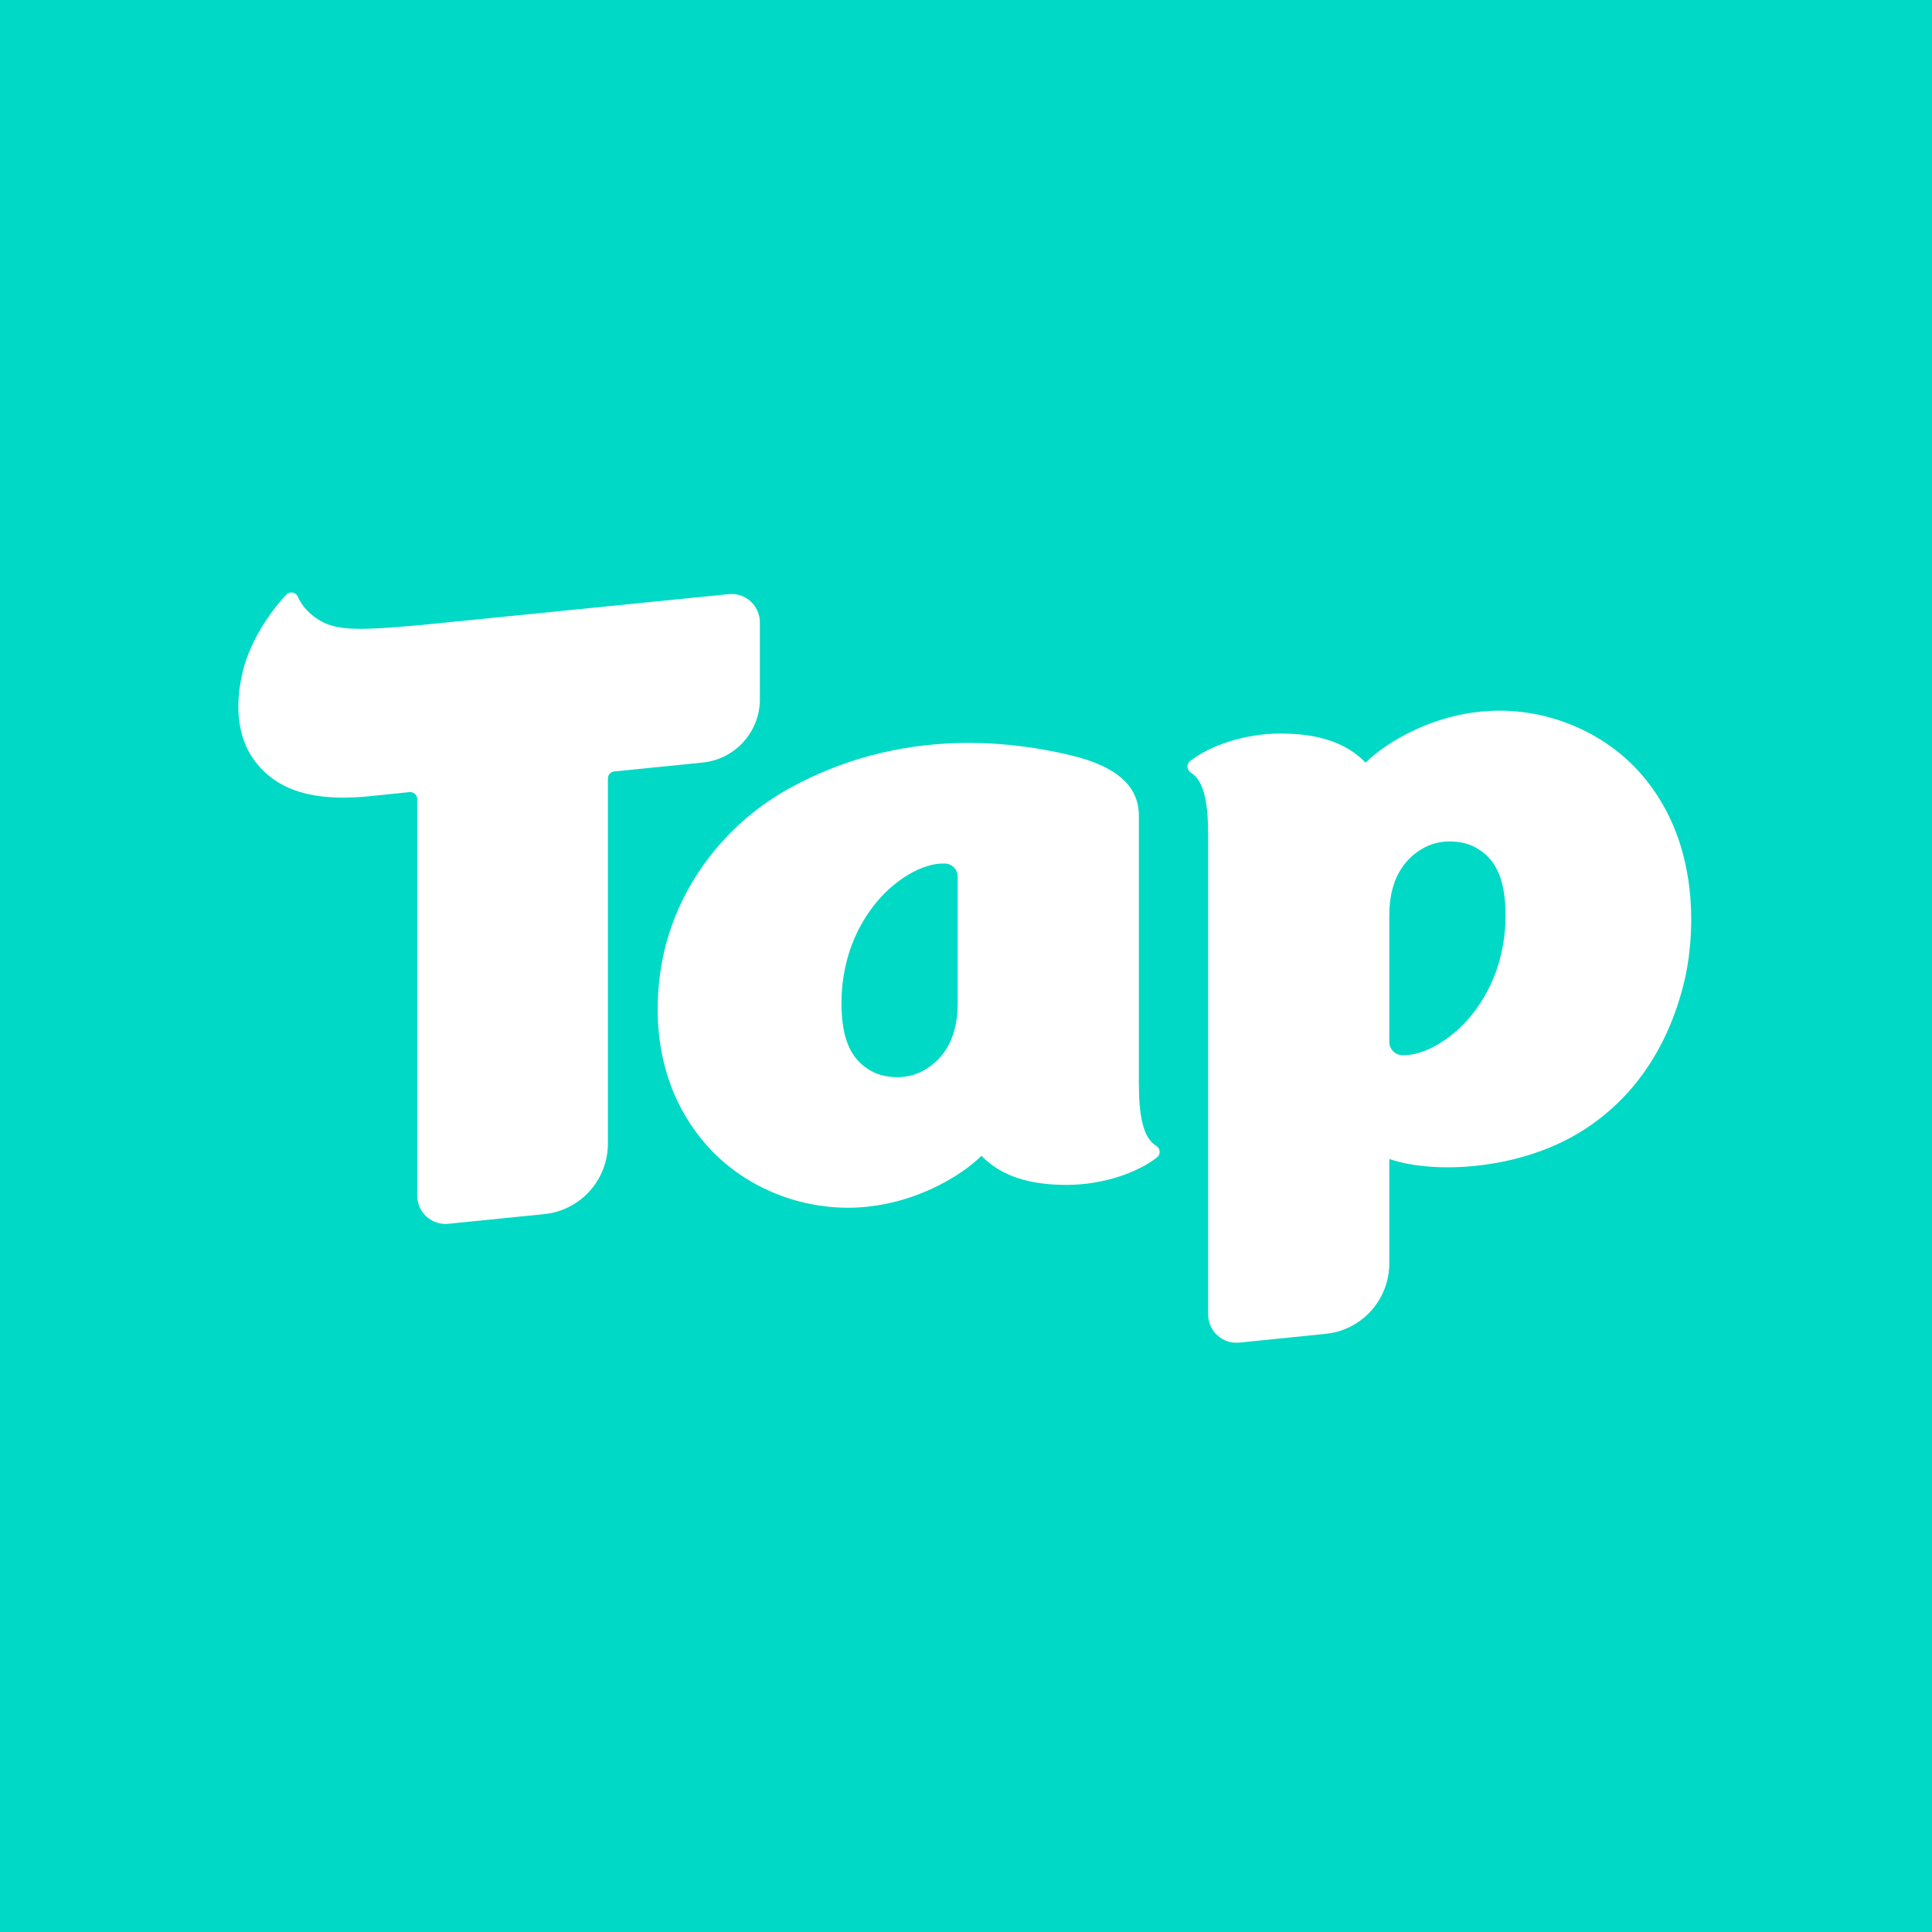 <svg width="40" height="40" viewBox="0 0 40 40" fill="none" xmlns="http://www.w3.org/2000/svg">
<rect width="40" height="40" fill="#00D9C5"/>
<path d="M23.857 23.66C23.665 23.471 23.579 23.092 23.579 22.427V16.888C23.579 16.277 23.123 15.868 22.182 15.641C21.581 15.496 20.855 15.381 20.056 15.381C18.918 15.381 17.634 15.612 16.356 16.314C15.081 17.015 14.142 18.203 13.782 19.573C13.631 20.147 13.247 22.141 14.627 23.707C15.361 24.54 16.481 25.025 17.626 25.004C18.835 24.982 19.86 24.385 20.32 23.93C20.731 24.353 21.316 24.532 22.083 24.532C22.85 24.532 23.569 24.269 23.956 23.961C24.036 23.898 24.023 23.776 23.937 23.722C23.908 23.704 23.882 23.683 23.857 23.658V23.66ZM19.828 20.78C19.828 21.61 19.436 21.994 19.106 22.172C18.927 22.269 18.742 22.302 18.576 22.302C18.374 22.302 18.202 22.252 18.107 22.209C17.72 22.026 17.51 21.696 17.445 21.17C17.396 20.766 17.357 19.728 18.06 18.789C18.481 18.228 19.099 17.855 19.572 17.879C19.714 17.886 19.828 18.007 19.828 18.147V20.781V20.78Z" fill="white"/>
<path d="M30.966 14.715C29.758 14.738 28.733 15.335 28.273 15.79C27.863 15.366 27.277 15.187 26.511 15.187C25.746 15.187 25.027 15.451 24.638 15.758C24.558 15.822 24.572 15.944 24.657 15.998C24.686 16.016 24.712 16.037 24.737 16.061C24.929 16.25 25.013 16.629 25.013 17.292V22.831C25.013 22.84 25.013 22.851 25.013 22.86V27.214C25.013 27.562 25.313 27.833 25.66 27.797L27.446 27.616C28.195 27.541 28.764 26.909 28.764 26.156V23.996C29.687 24.312 31.391 24.222 32.654 23.476C33.736 22.837 34.532 21.764 34.88 20.284C35.016 19.707 35.346 17.579 33.965 16.011C33.231 15.178 32.112 14.693 30.966 14.714V14.715ZM30.532 20.935C30.112 21.494 29.494 21.869 29.021 21.845C28.879 21.838 28.764 21.717 28.764 21.577V18.943C28.764 18.112 29.156 17.728 29.486 17.55C29.666 17.454 29.851 17.421 30.017 17.421C30.219 17.421 30.39 17.47 30.485 17.514C30.873 17.696 31.082 18.026 31.147 18.552C31.197 18.956 31.236 19.995 30.532 20.934V20.935Z" fill="white"/>
<path d="M15.732 14.474V12.884C15.732 12.537 15.432 12.266 15.087 12.301L8.725 12.94C8.725 12.94 8.394 12.97 8.07 12.993C7.492 13.033 7.057 13.045 6.733 12.904C6.544 12.821 6.291 12.637 6.165 12.352C6.122 12.259 5.999 12.238 5.928 12.311C5.556 12.703 5.186 13.294 5.042 13.843C4.884 14.441 4.84 15.232 5.328 15.823C5.682 16.252 6.302 16.62 7.636 16.486C7.952 16.454 8.287 16.42 8.478 16.4C8.564 16.391 8.638 16.459 8.638 16.545V24.754C8.638 25.102 8.938 25.373 9.284 25.337L11.268 25.137C12.017 25.061 12.586 24.43 12.586 23.676V16.117C12.586 16.041 12.644 15.98 12.717 15.972L14.546 15.788C15.221 15.72 15.733 15.152 15.733 14.474H15.732Z" fill="white"/>
</svg>

